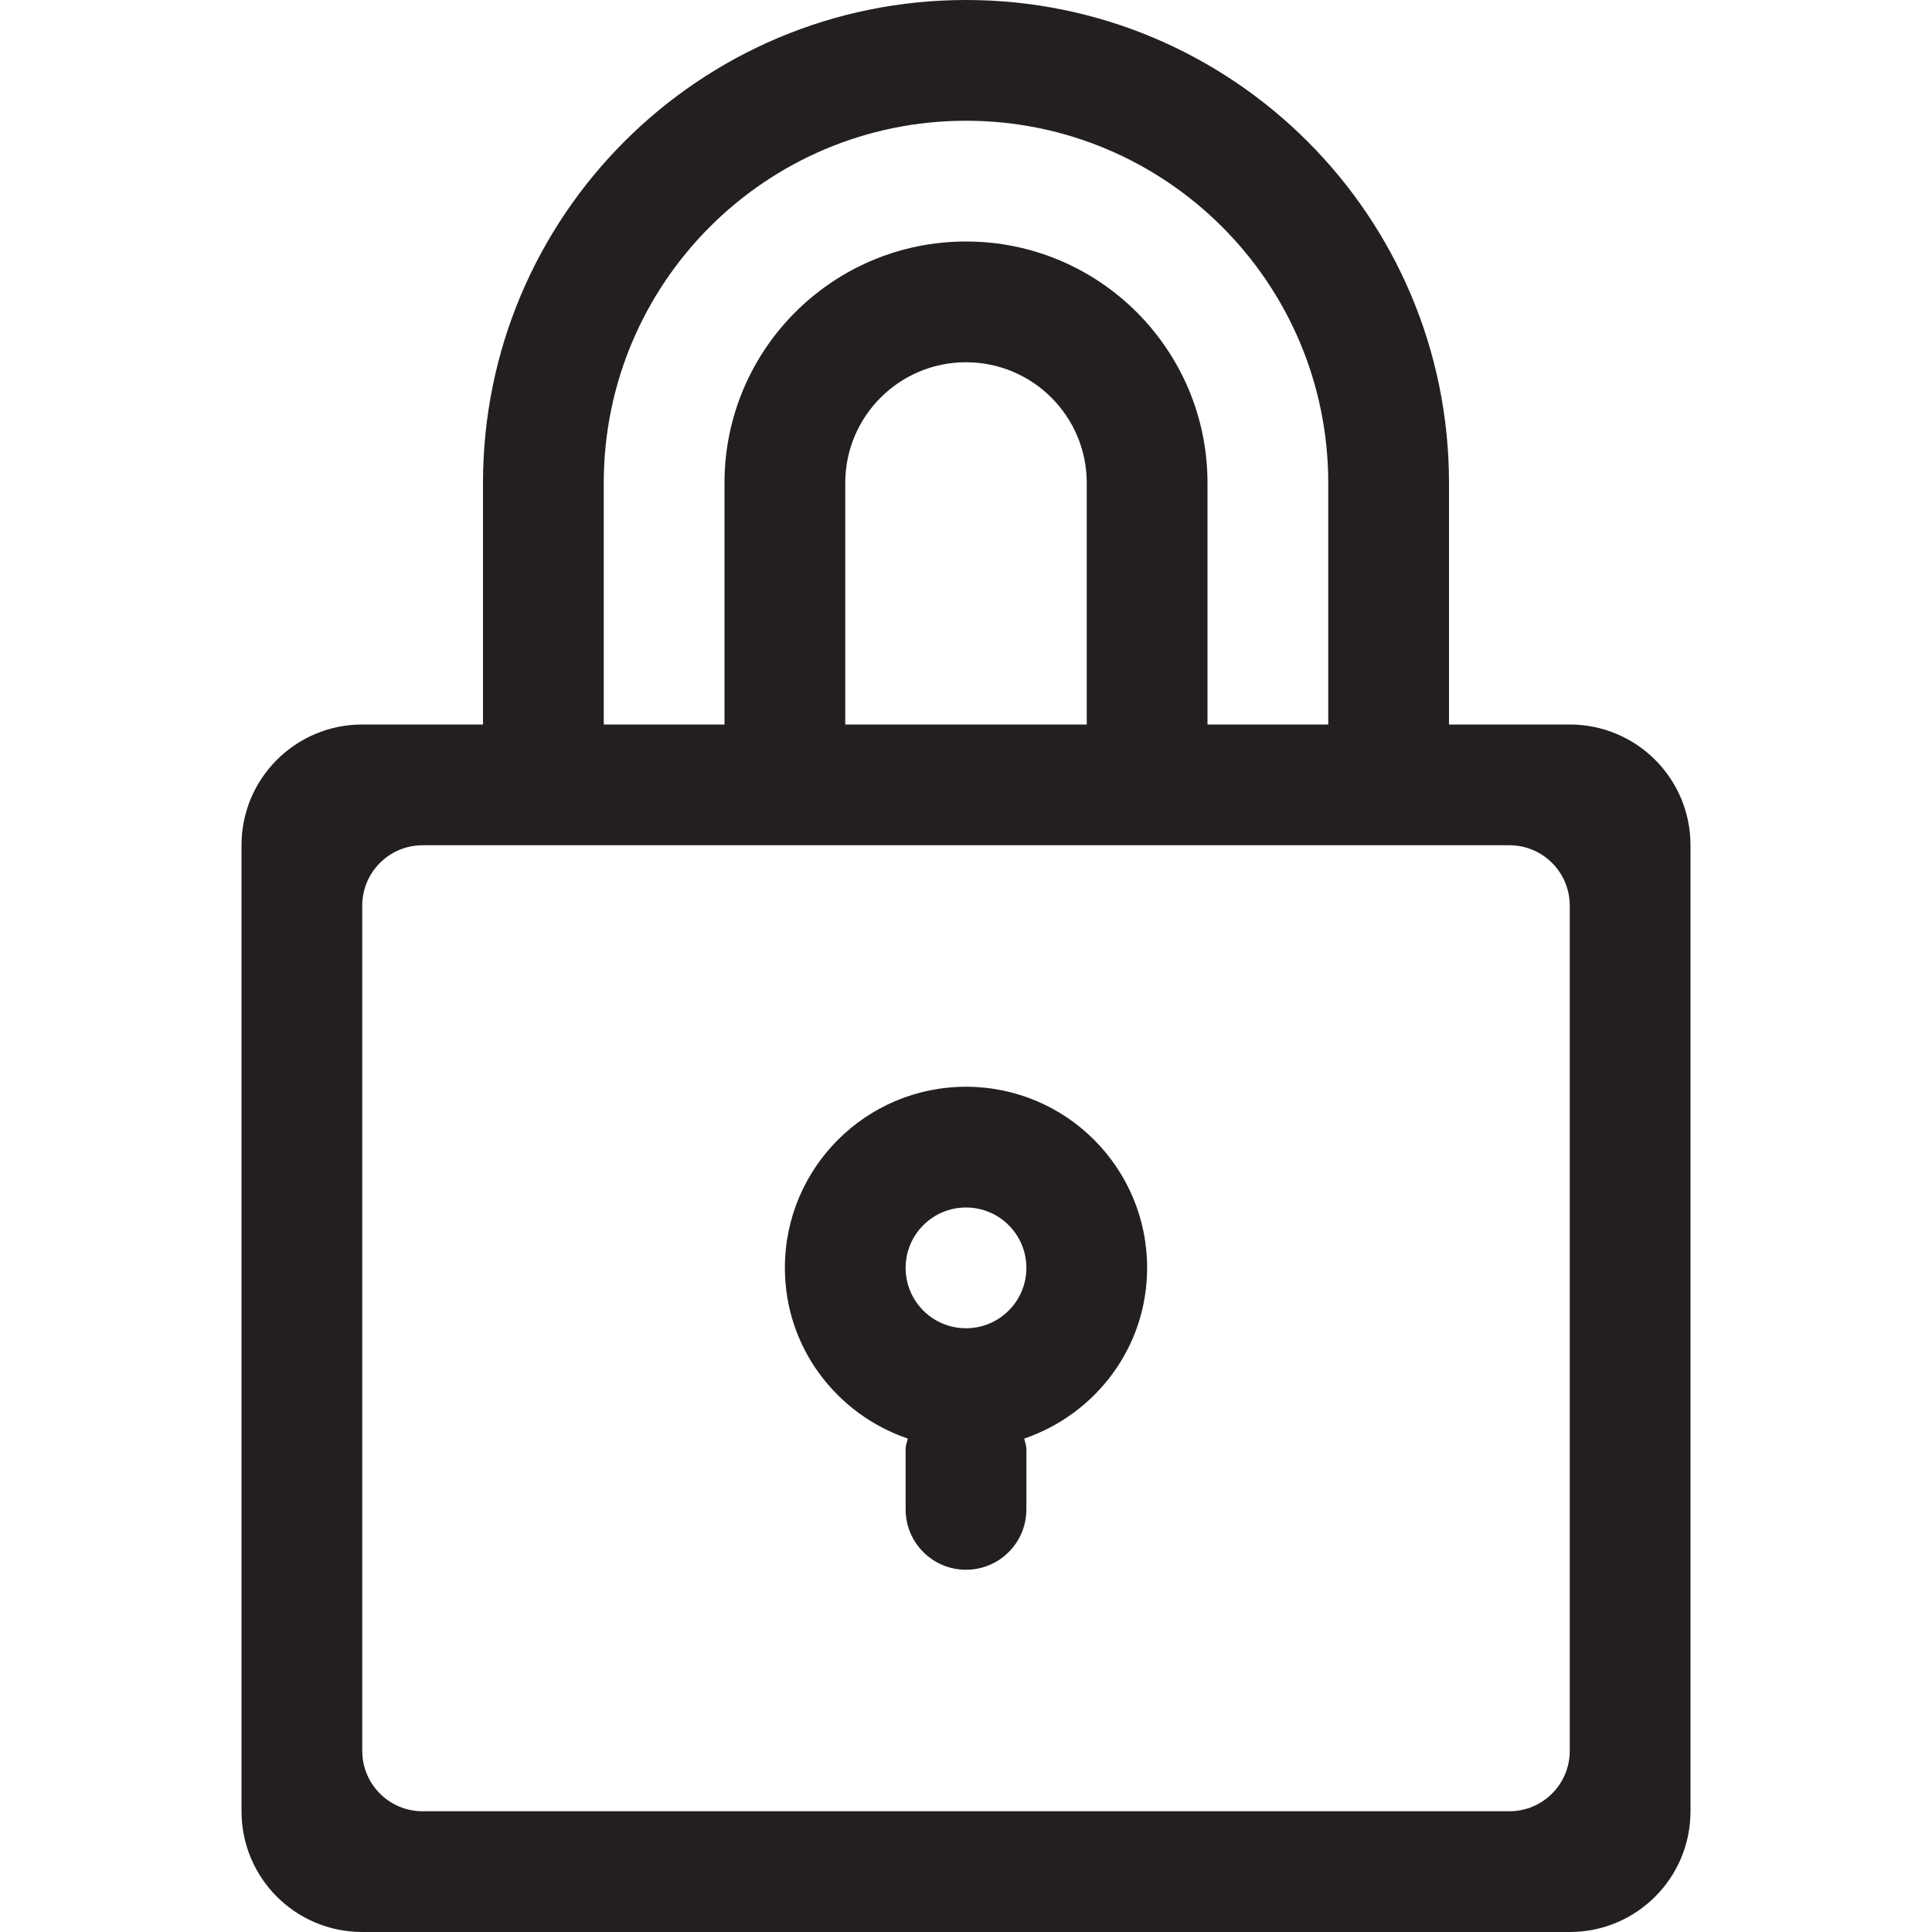 <?xml version="1.0" encoding="utf-8"?>
<!-- Generator: Adobe Illustrator 16.0.0, SVG Export Plug-In . SVG Version: 6.00 Build 0)  -->
<!DOCTYPE svg PUBLIC "-//W3C//DTD SVG 1.0//EN" "http://www.w3.org/TR/2001/REC-SVG-20010904/DTD/svg10.dtd">
<svg version="1.0" id="Layer_1" xmlns="http://www.w3.org/2000/svg" xmlns:xlink="http://www.w3.org/1999/xlink" x="0px" y="0px"
	 width="64px" height="64px" viewBox="0 0 64 64" enable-background="new 0 0 64 64" xml:space="preserve">
<g>
	<path fill="#231F20" d="M52,24h-4v-8c0-8.838-7.162-16-16-16S16,7.162,16,16v8h-4c-2.211,0-4,1.789-4,4v32c0,2.211,1.789,4,4,4h40
		c2.211,0,4-1.789,4-4V28C56,25.789,54.211,24,52,24z M20,16c0-6.627,5.373-12,12-12s12,5.373,12,12v8h-4v-8c0-4.418-3.582-8-8-8
		s-8,3.582-8,8v8h-4V16z M28,16c0-2.209,1.791-4,4-4s4,1.791,4,4v8h-8V16z M52,58c0,1.105-0.895,2-2,2H14c-1.105,0-2-0.895-2-2V30
		c0-1.105,0.895-2,2-2h36c1.105,0,2,0.895,2,2V58z"/>
	<path fill="#231F20" d="M32,36c-3.314,0-6,2.686-6,6c0,2.635,1.709,4.848,4.07,5.654C30.049,47.771,30,47.877,30,48v2
		c0,1.105,0.895,2,2,2s2-0.895,2-2v-2c0-0.123-0.049-0.229-0.07-0.346C36.291,46.848,38,44.635,38,42C38,38.686,35.314,36,32,36z
		 M32,44c-1.105,0-2-0.895-2-2s0.895-2,2-2s2,0.895,2,2S33.105,44,32,44z"/>
</g>
</svg>
